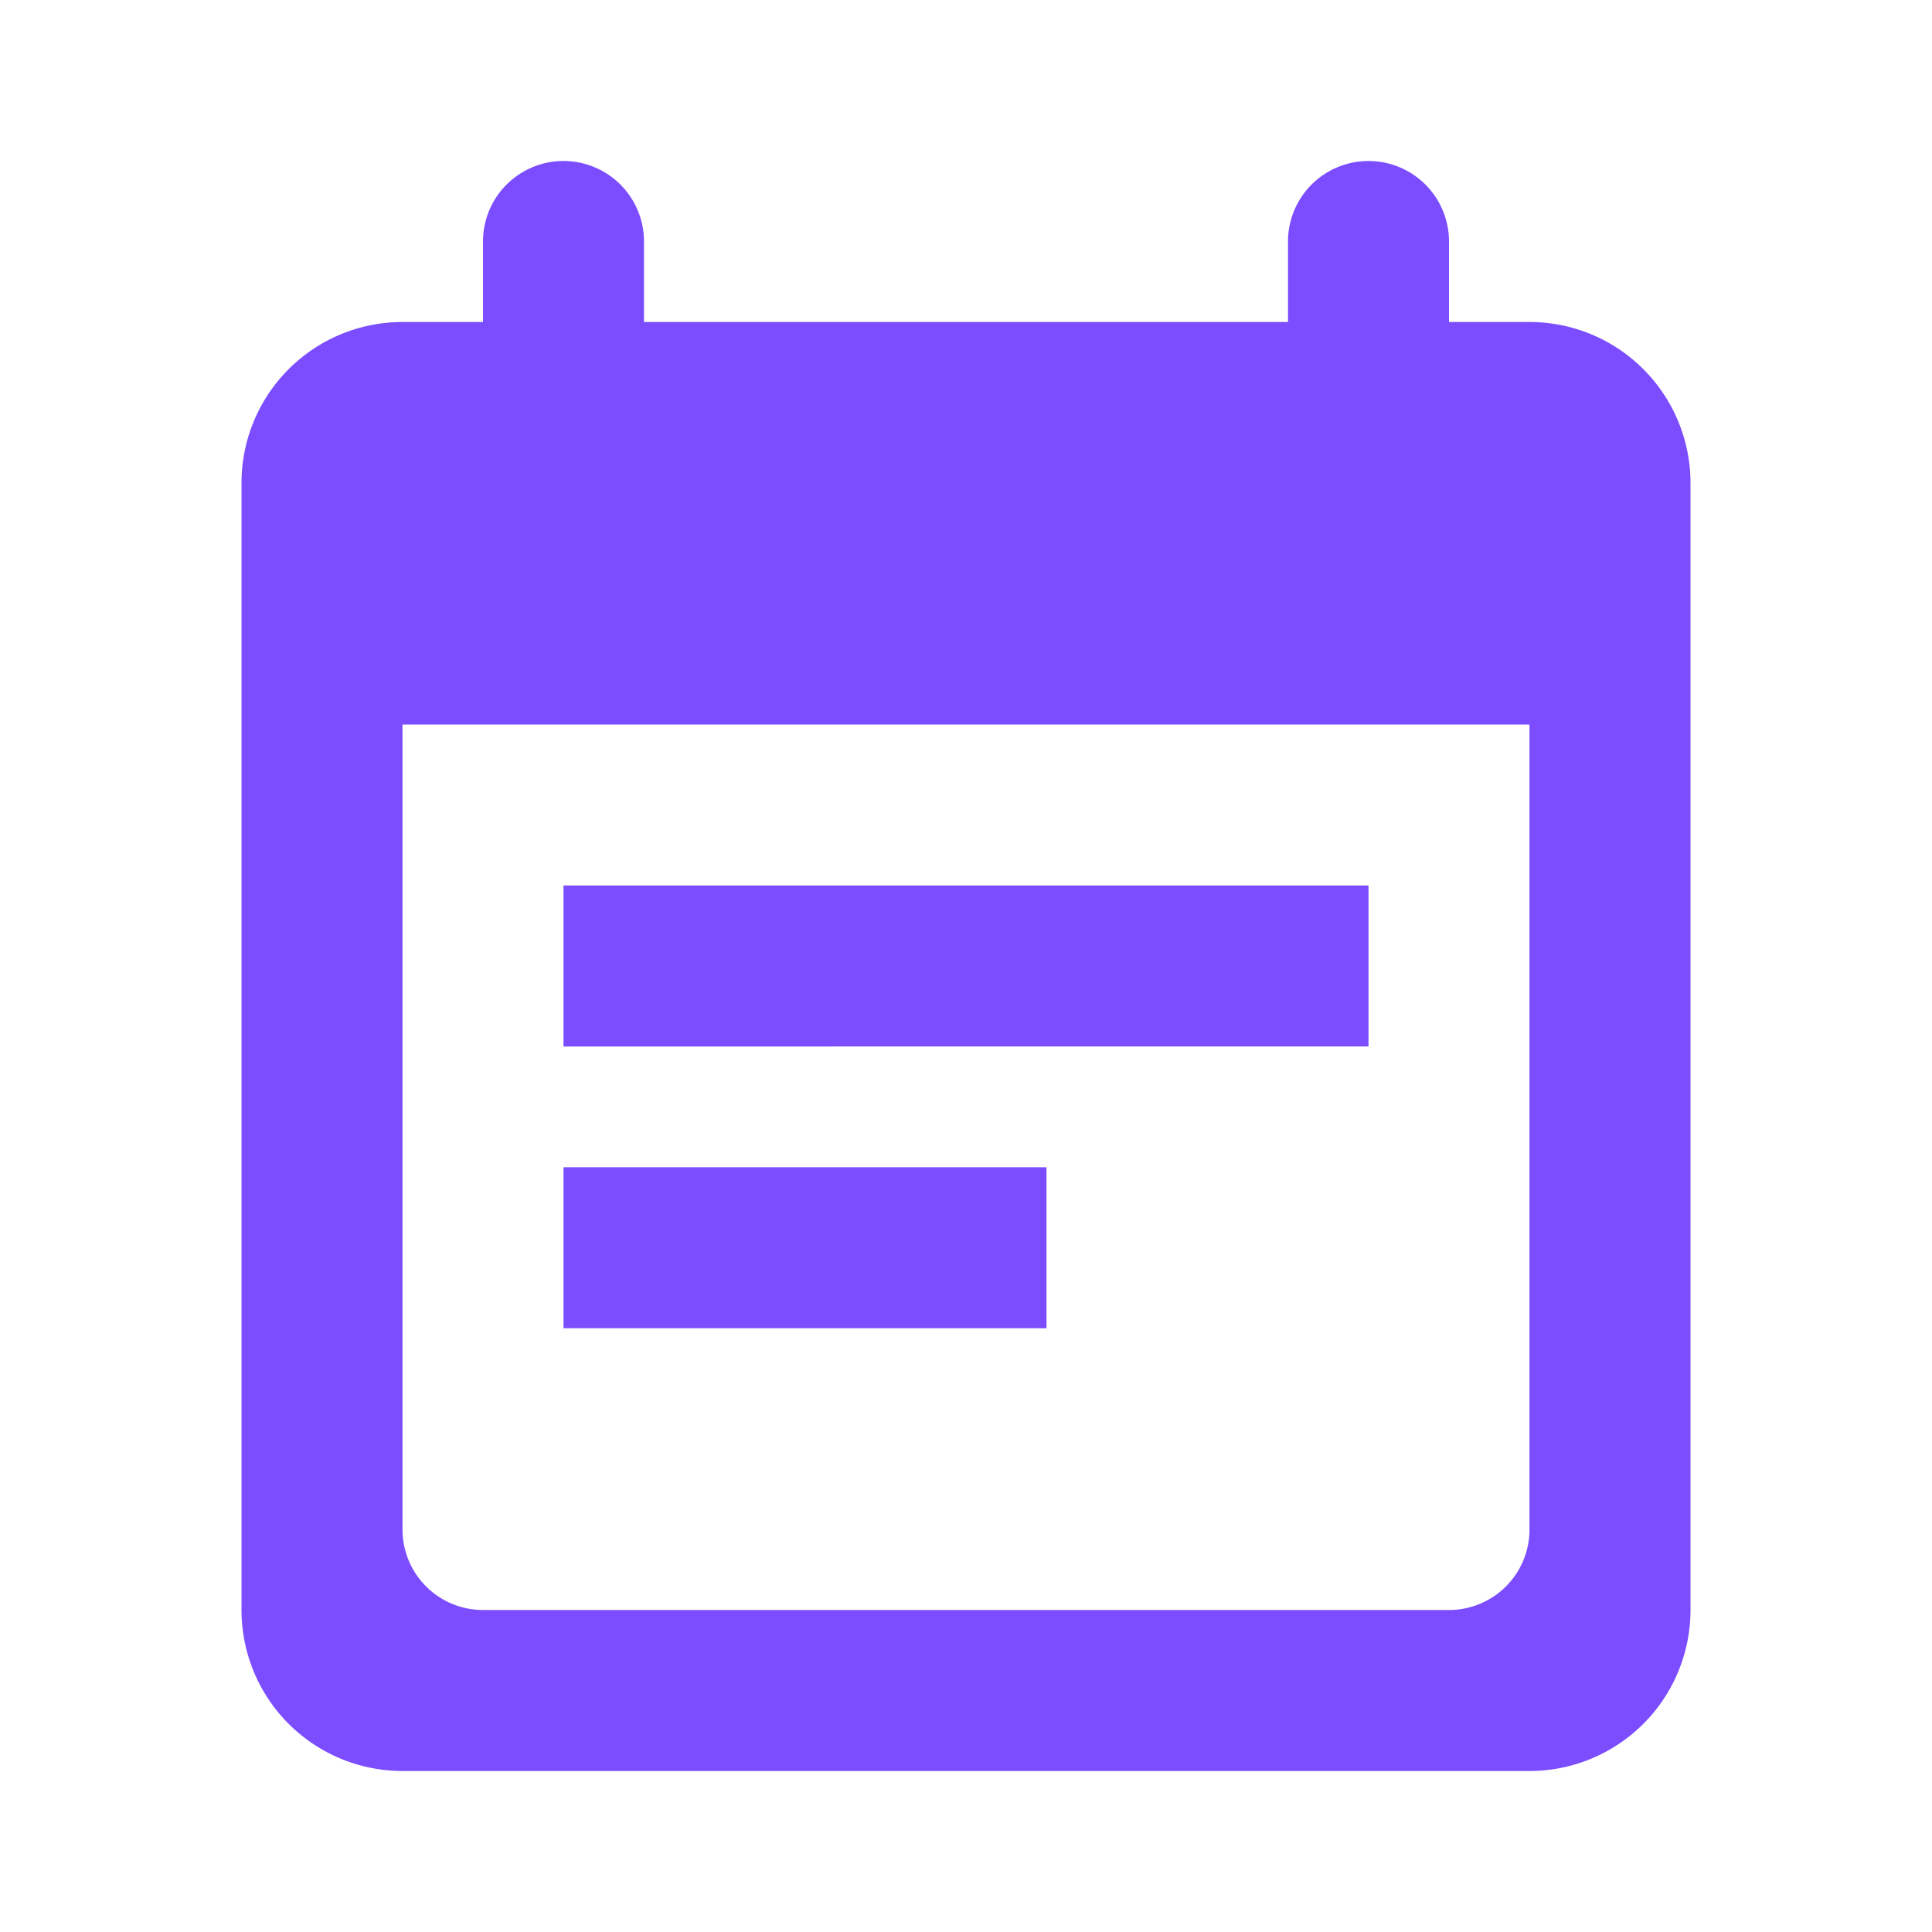 <svg id="fcd6ede1-5289-4f3d-9fa7-da2a094d07c9" data-name="Layer 1" xmlns="http://www.w3.org/2000/svg" width="24" height="24" viewBox="0 0 24 24"><defs><style>.a92d6757-9acb-4046-b7fc-03e308e48d9b{fill:none;}.b9064f5f-21e2-46fc-97d3-c3edbc6a2ee7{fill:#7c4dff;}</style></defs><title>ic_calender_period_purple</title><path class="a92d6757-9acb-4046-b7fc-03e308e48d9b" d="M0,0H24V24H0Z" transform="translate(0 0)"/><path class="b9064f5f-21e2-46fc-97d3-c3edbc6a2ee7" d="M19,4H18V3a1,1,0,0,0-2,0V4H8V3A1,1,0,0,0,6,3V4H5A2,2,0,0,0,3,6V20a2,2,0,0,0,2,2H19a2,2,0,0,0,2-2V6A2,2,0,0,0,19,4Zm0,15a1,1,0,0,1-1,1H6a1,1,0,0,1-1-1V9H19ZM7,14.5h6v2H7ZM7,11H17v2H7Z" transform="translate(0 0)"/></svg>